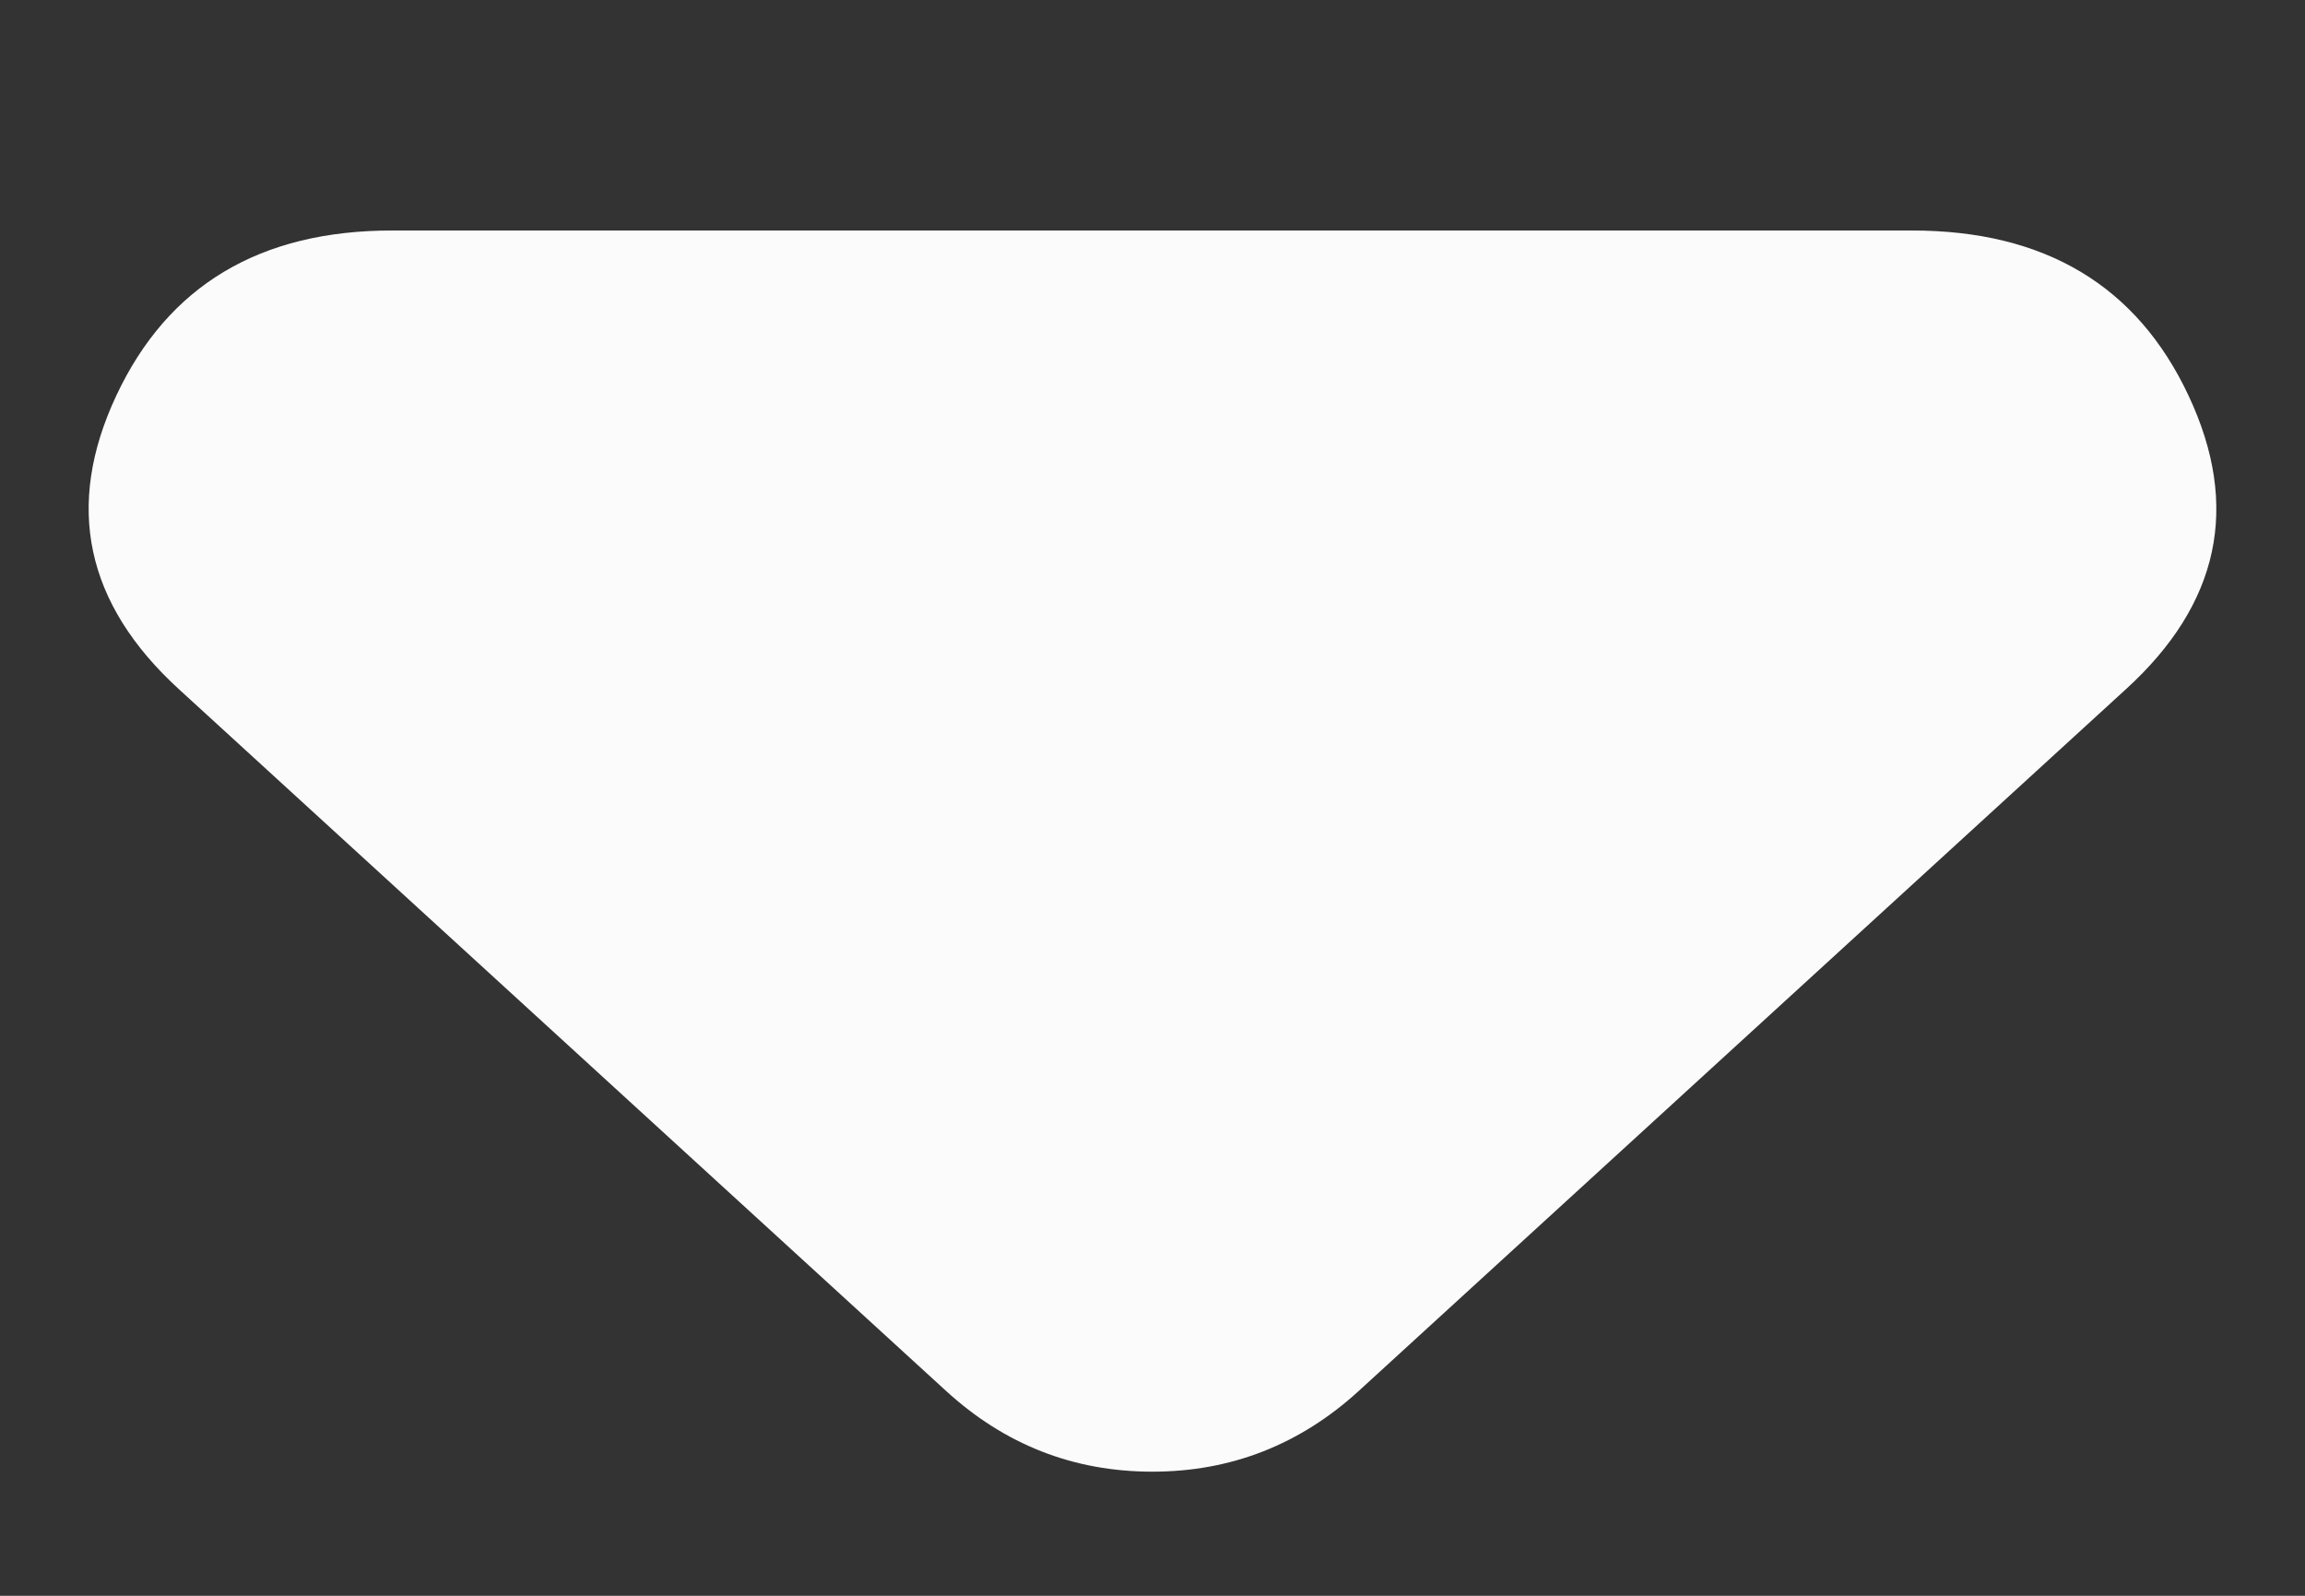<svg width="13" height="9" viewBox="0 0 13 9" fill="none" xmlns="http://www.w3.org/2000/svg">
<rect x="0" y="0" width="13" height="9" fill="#333333" stroke="none"/>
<path d="M11.99 3.887L7.664 7.844C7.498 7.996 7.317 8.11 7.123 8.186C6.929 8.262 6.721 8.3 6.499 8.3C6.277 8.3 6.069 8.262 5.875 8.186C5.681 8.11 5.501 7.996 5.335 7.844L1.009 3.887C0.482 3.405 0.364 2.853 0.656 2.231C0.948 1.609 1.467 1.299 2.215 1.3L10.784 1.3C11.532 1.3 12.053 1.611 12.344 2.233C12.636 2.855 12.518 3.406 11.99 3.887Z" fill="#FBFBFB"/>
</svg>
